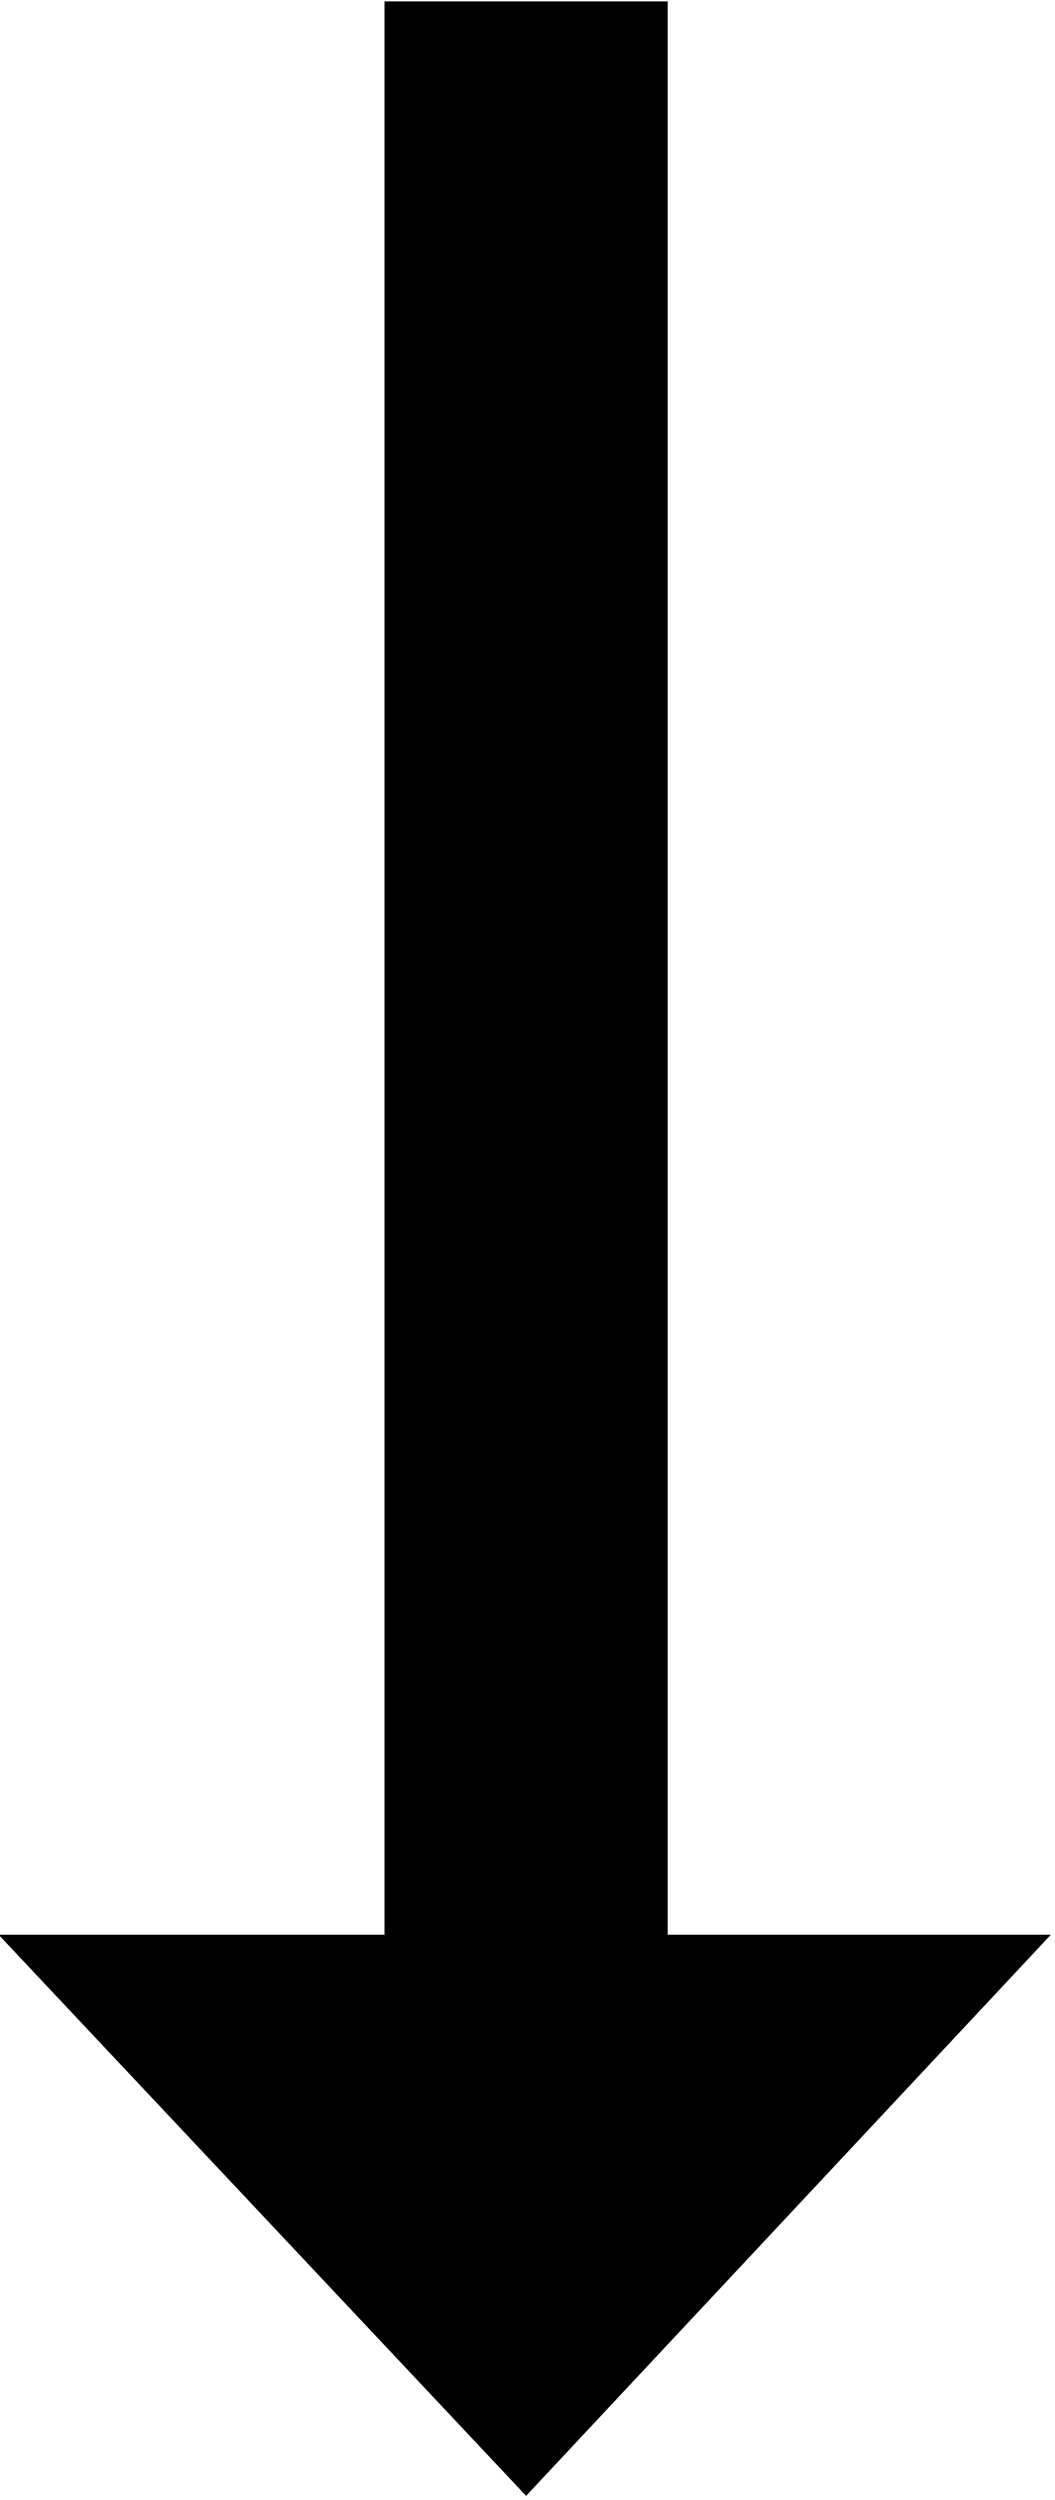 <?xml version="1.0" encoding="UTF-8" standalone="no"?>
<svg width="19px" height="45px" viewBox="0 0 19 45" version="1.1" xmlns="http://www.w3.org/2000/svg" xmlns:xlink="http://www.w3.org/1999/xlink" xmlns:sketch="http://www.bohemiancoding.com/sketch/ns">
    <!-- Generator: Sketch 3.2.2 (9983) - http://www.bohemiancoding.com/sketch -->
    <title>arrow-black</title>
    <desc>Created with Sketch.</desc>
    <defs></defs>
    <g id="Page-1" stroke="none" stroke-width="1" fill="none" fill-rule="evenodd" sketch:type="MSPage">
        <g id="Desktop-HD" sketch:type="MSArtboardGroup" transform="translate(-711, -5941)" fill="#000000">
            <path d="M732.8,5954 L742.9,5963.45 L732.8,5972.95 L732.8,5966 L698,5966 L698,5960.9 L732.8,5960.9 L732.8,5954 Z" id="arrow-black" sketch:type="MSShapeGroup" transform="translate(720.45, 5963.475) rotate(-270) translate(-720.45, -5963.475) "></path>
        </g>
    </g>
</svg>